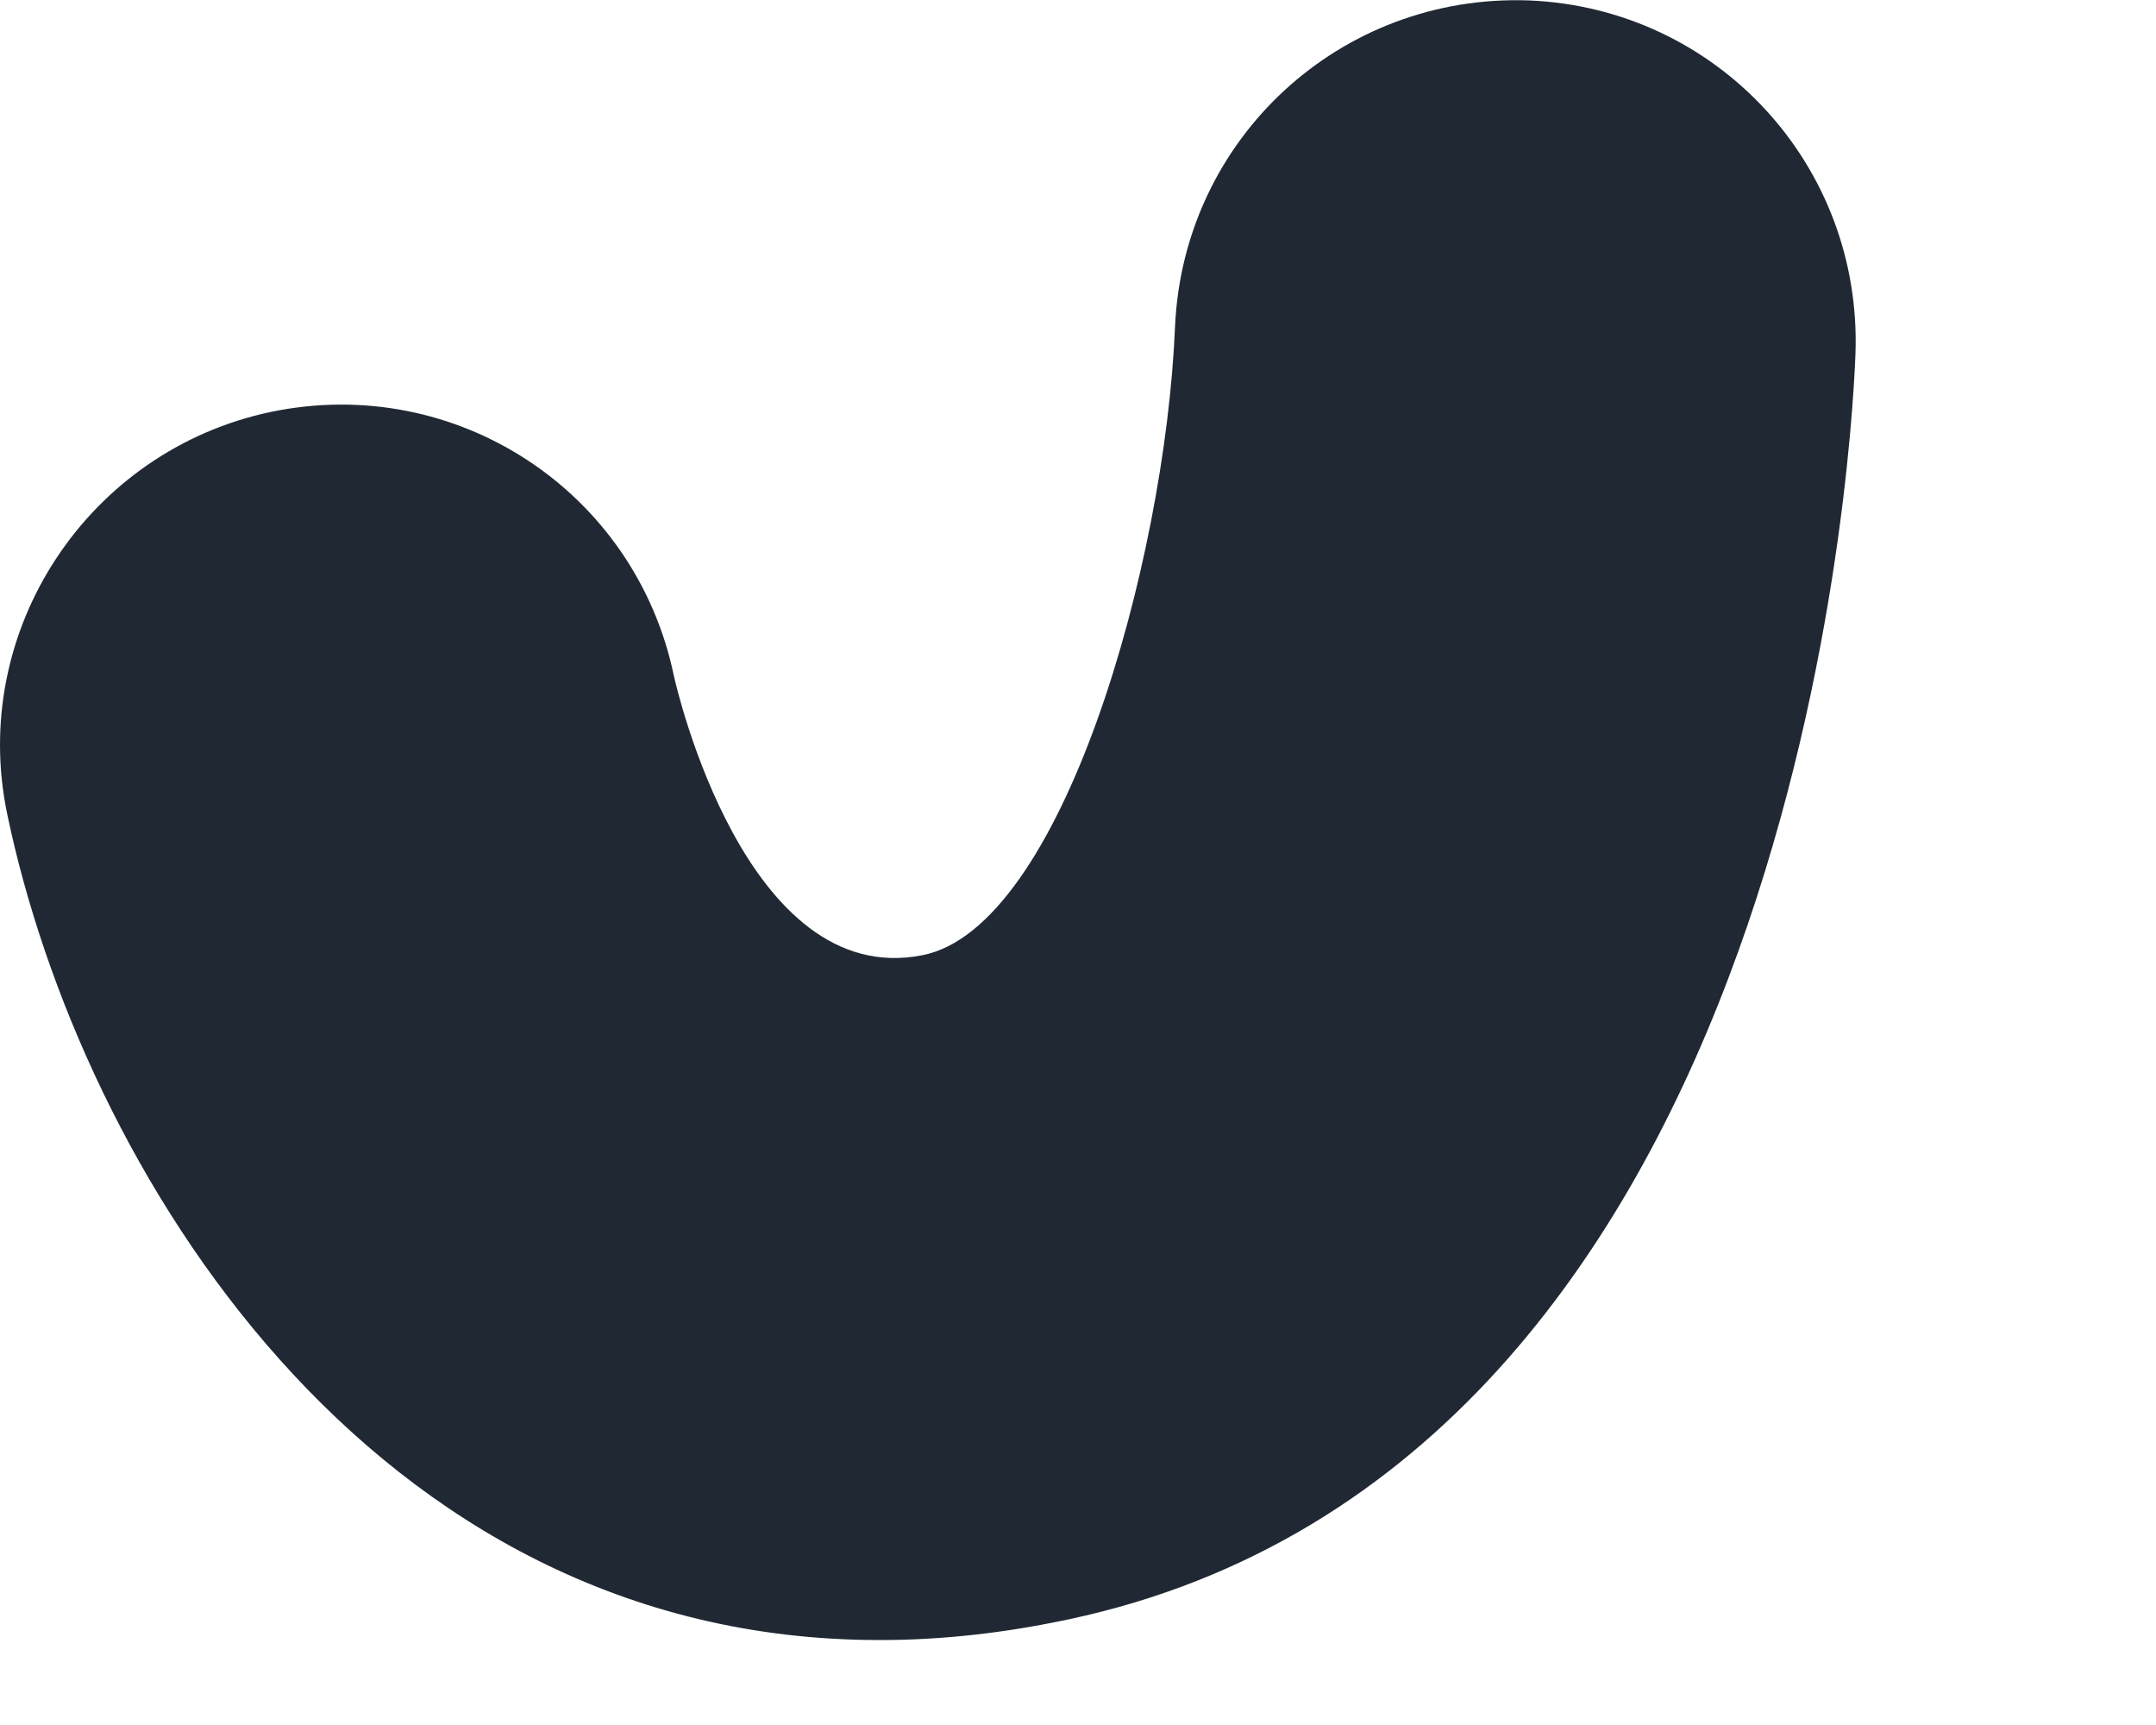 <svg preserveAspectRatio="none" width="100%" height="100%" overflow="visible" style="display: block;" viewBox="0 0 5 4" fill="none" xmlns="http://www.w3.org/2000/svg">
<path id="Vector" d="M2.039 3.803C0.856 3.803 0.188 2.706 0.017 1.889C-0.073 1.463 0.204 1.044 0.629 0.955C1.058 0.866 1.474 1.139 1.563 1.568C1.568 1.591 1.729 2.296 2.139 2.215C2.462 2.152 2.702 1.31 2.725 0.758C2.744 0.321 3.109 -0.015 3.546 0.001C3.982 0.019 4.319 0.384 4.303 0.821C4.293 1.087 4.148 3.435 2.439 3.763C2.302 3.79 2.168 3.803 2.042 3.803H2.039Z" fill="#202933"/>
</svg>
